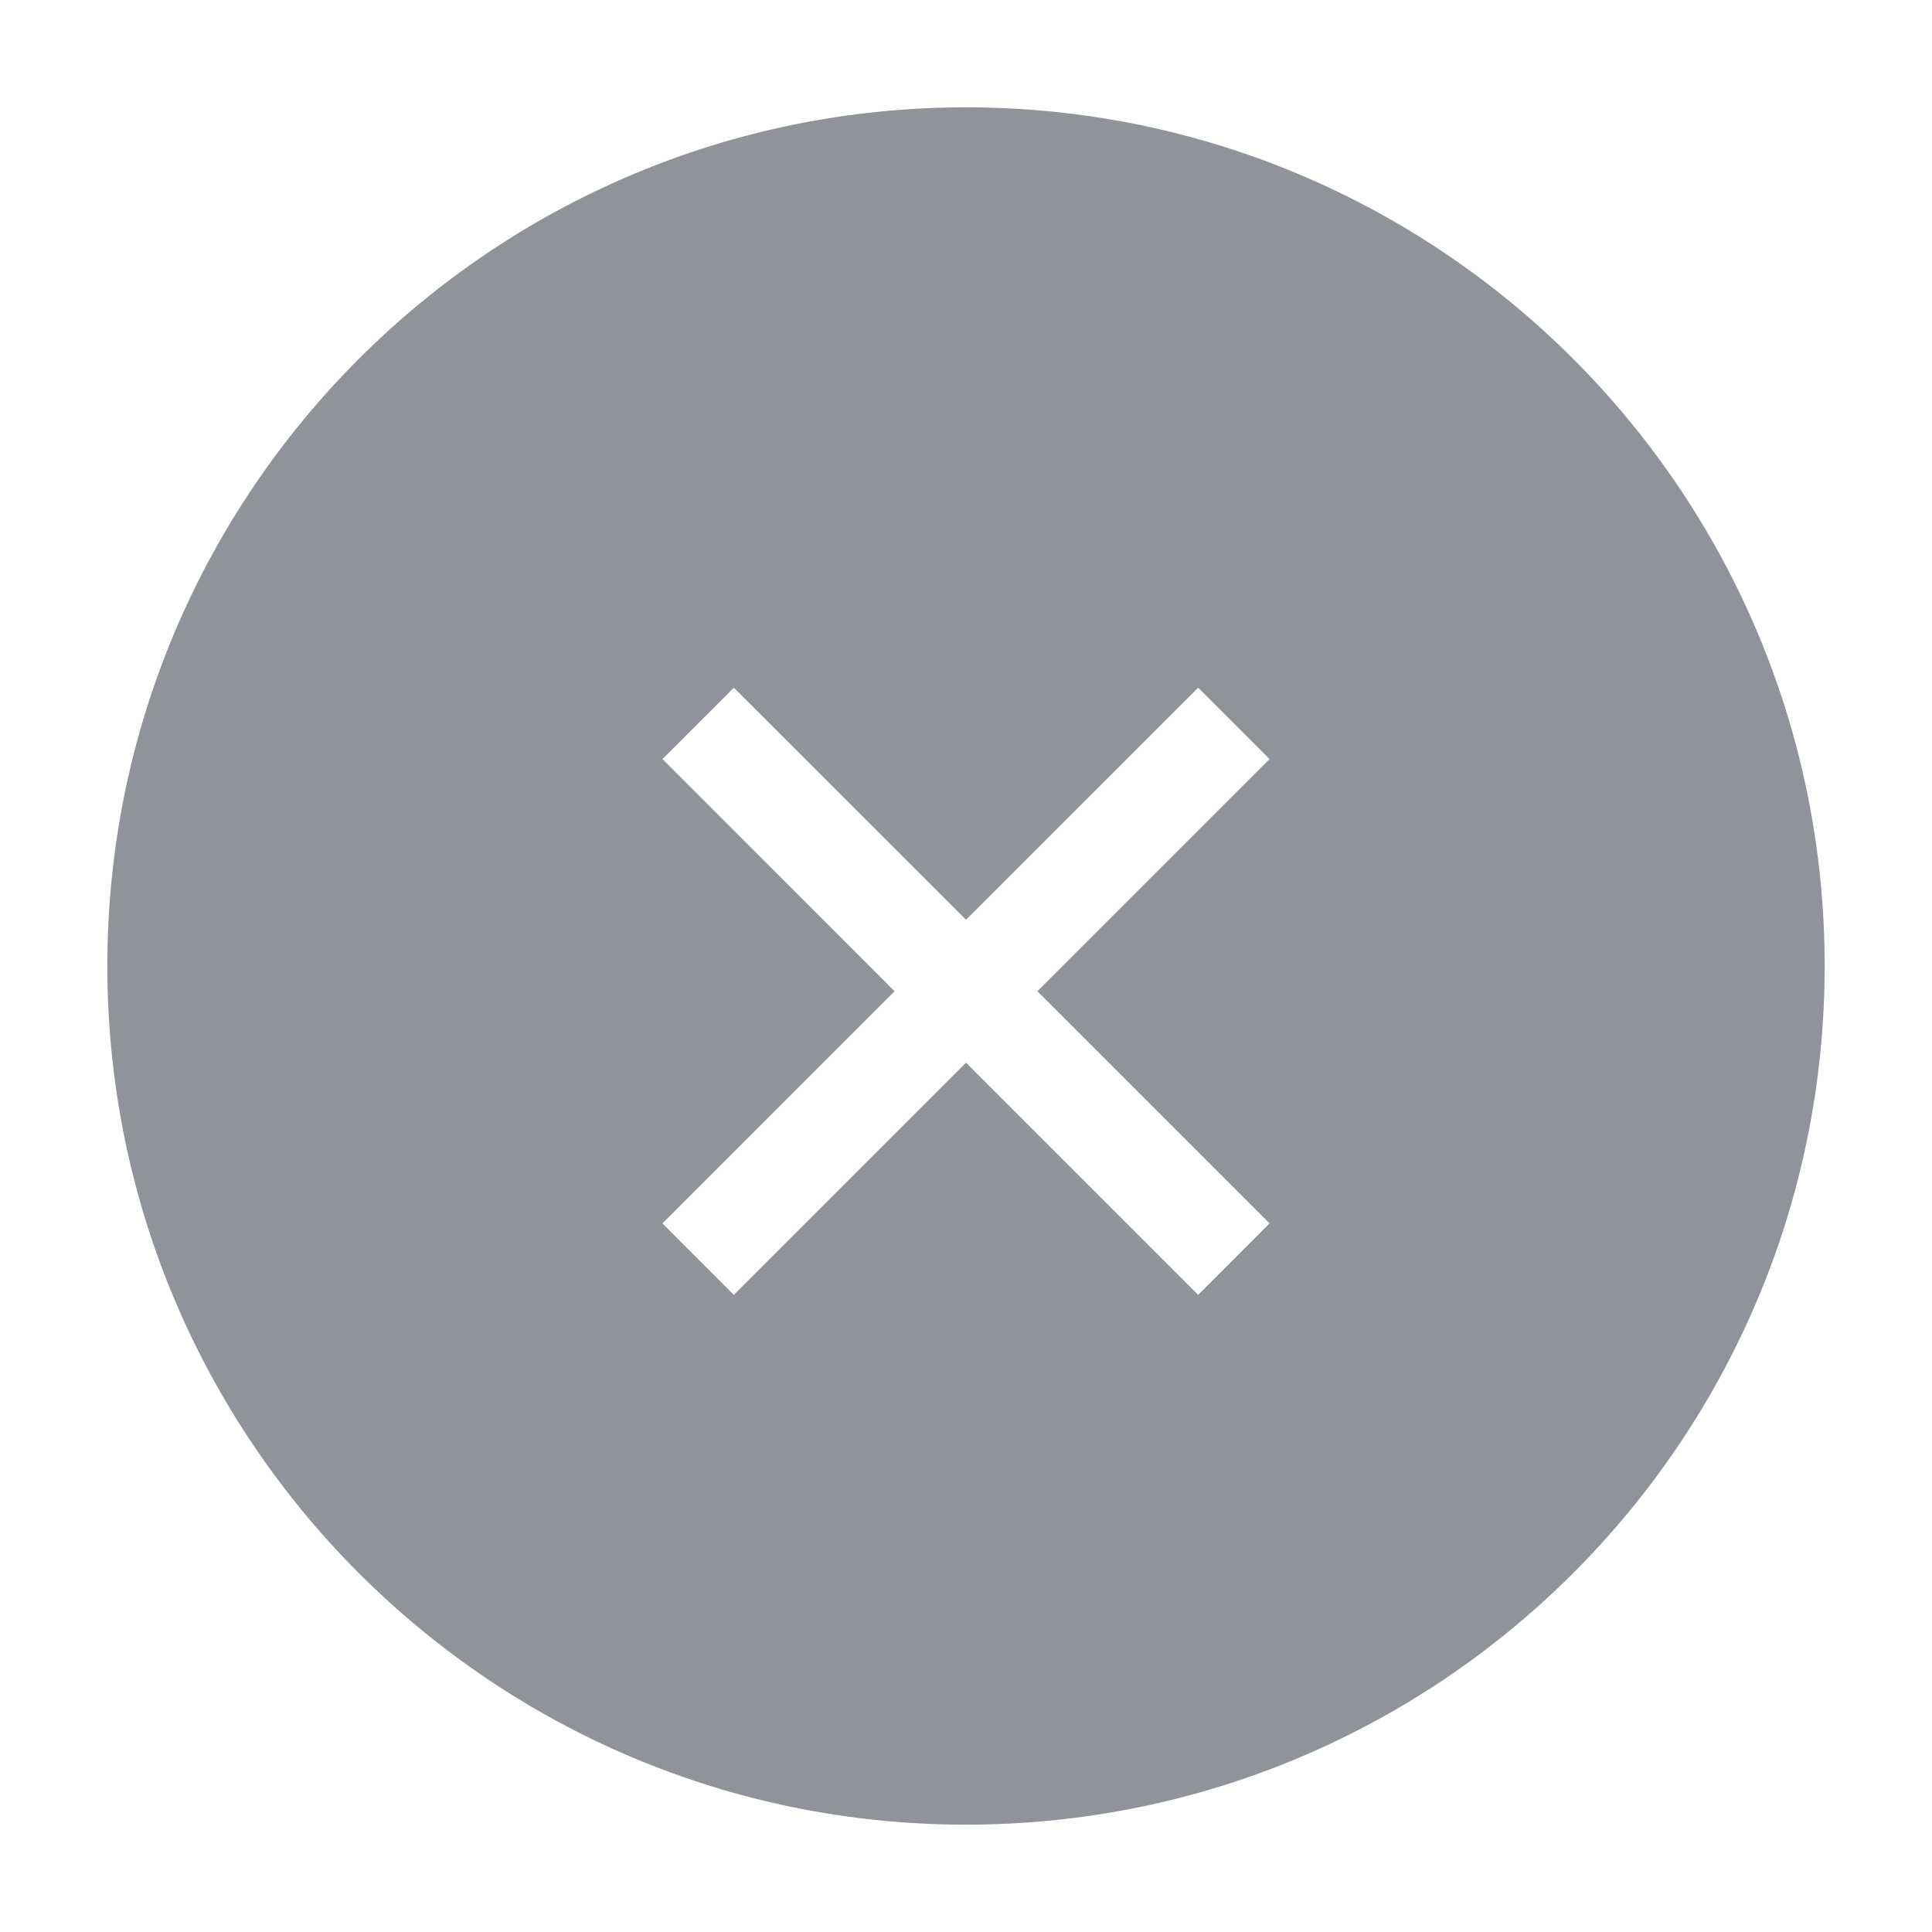 <?xml version="1.0" encoding="UTF-8"?>
<svg width="18px" height="18px" viewBox="0 0 18 18" version="1.1" xmlns="http://www.w3.org/2000/svg" xmlns:xlink="http://www.w3.org/1999/xlink">
    <!-- Generator: Sketch 61 (89581) - https://sketch.com -->
    <title>ic_search_sel</title>
    <desc>Created with Sketch.</desc>
    <g id="ic_search_sel" stroke="none" stroke-width="1" fill="none" fill-rule="evenodd">
        <path d="M9,1 C13.418,1 17,4.582 17,9 C17,13.418 13.418,17 9,17 C4.582,17 1,13.418 1,9 C1,4.582 4.582,1 9,1 Z M11.163,6.407 L9,8.569 L6.837,6.407 L6.172,7.072 L8.334,9.235 L6.172,11.398 L6.837,12.064 L9,9.901 L11.163,12.064 L11.828,11.398 L9.665,9.235 L11.828,7.072 L11.163,6.407 Z" id="Combined-Shape" fill="#909399"></path>
    </g>
</svg>